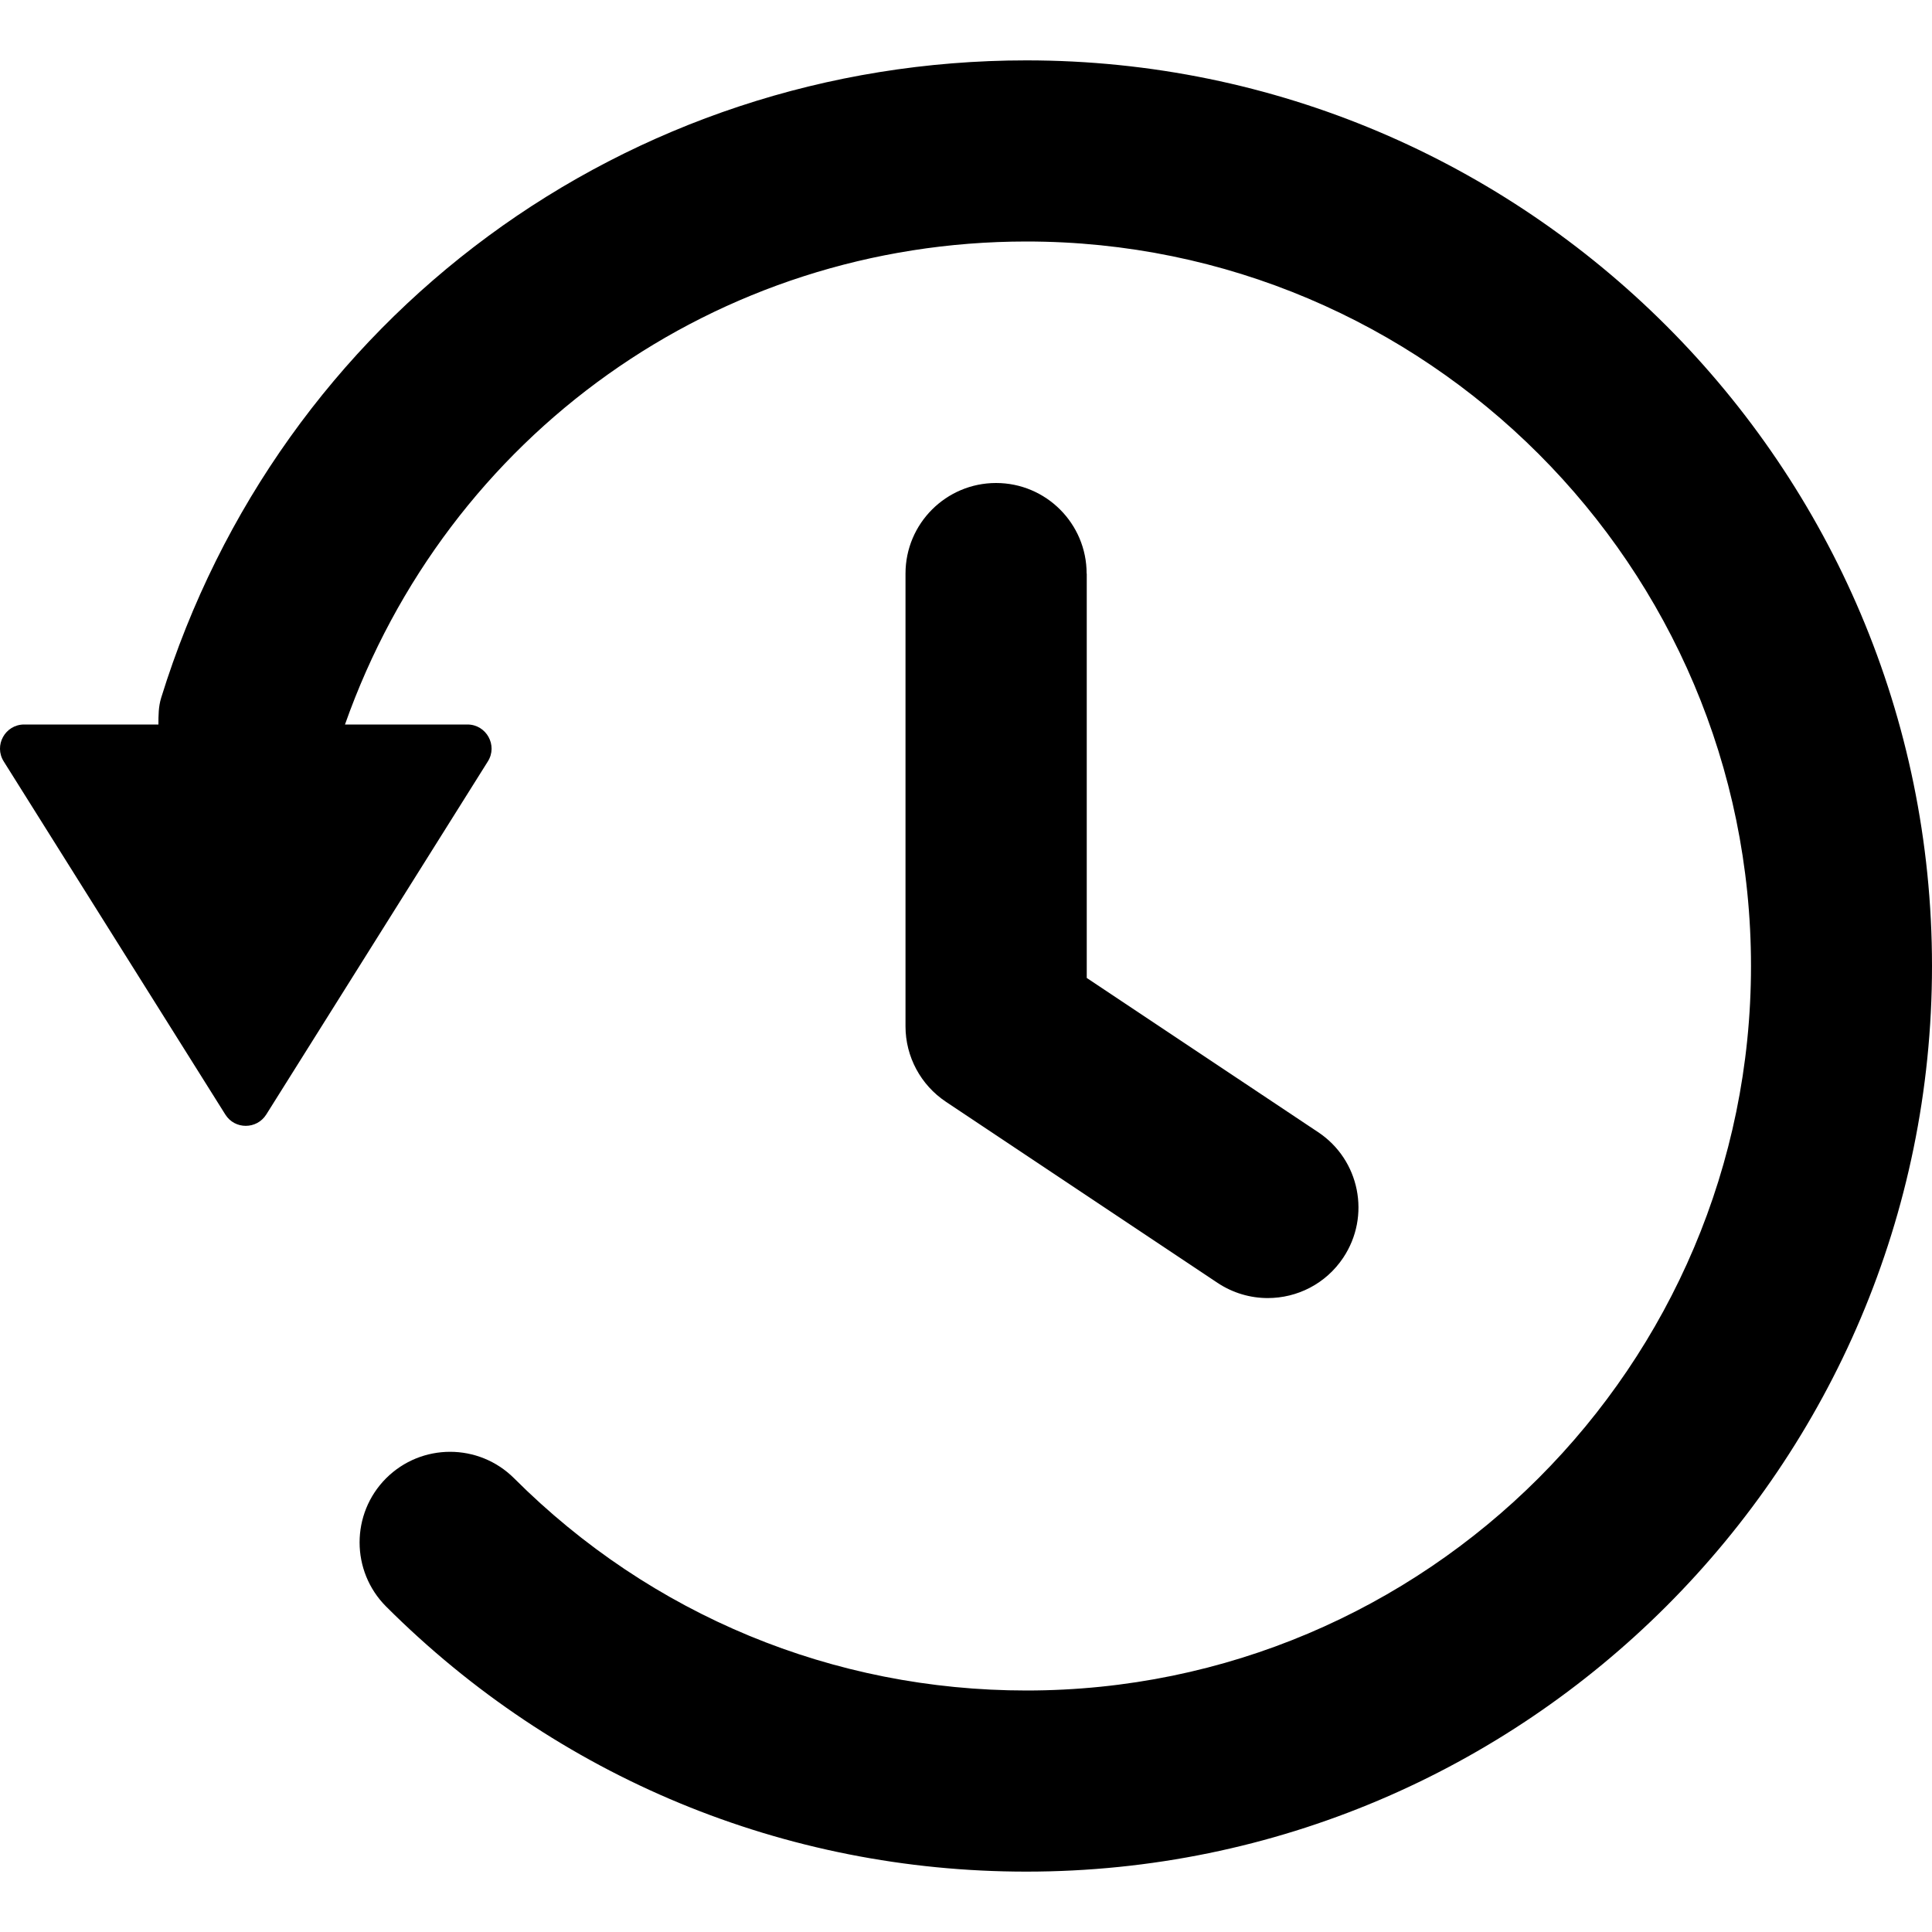 <svg xmlns="http://www.w3.org/2000/svg" viewBox="0 0 16 16"><path d="M9,4.75v3.349l1.916,1.277c.345,.229,.438,.695,.208,1.04-.145,.217-.382,.334-.625,.334-.143,0-.288-.041-.416-.126l-2.25-1.5c-.208-.139-.334-.373-.334-.624v-3.75c0-.414,.336-.75,.75-.75s.75,.336,.75,.75Zm-.5-4.25C5.192,.5,2.313,2.621,1.335,5.778c-.023,.074-.023,.148-.023,.222H.2c-.157,0-.253,.173-.169,.306l1.835,2.924c.078,.125,.26,.125,.339,0l1.835-2.924c.084-.133-.012-.306-.169-.306h-1.014c.847-2.398,3.078-4,5.644-4,3.309,0,6,2.691,6,6s-2.691,6-6,6c-1.602,0-3.109-.624-4.243-1.757-.293-.293-.768-.293-1.061,0-.292,.293-.292,.768,0,1.061,1.417,1.416,3.301,2.196,5.303,2.196,4.136,0,7.5-3.364,7.5-7.5S12.636,.5,8.5,.5Z"/></svg>